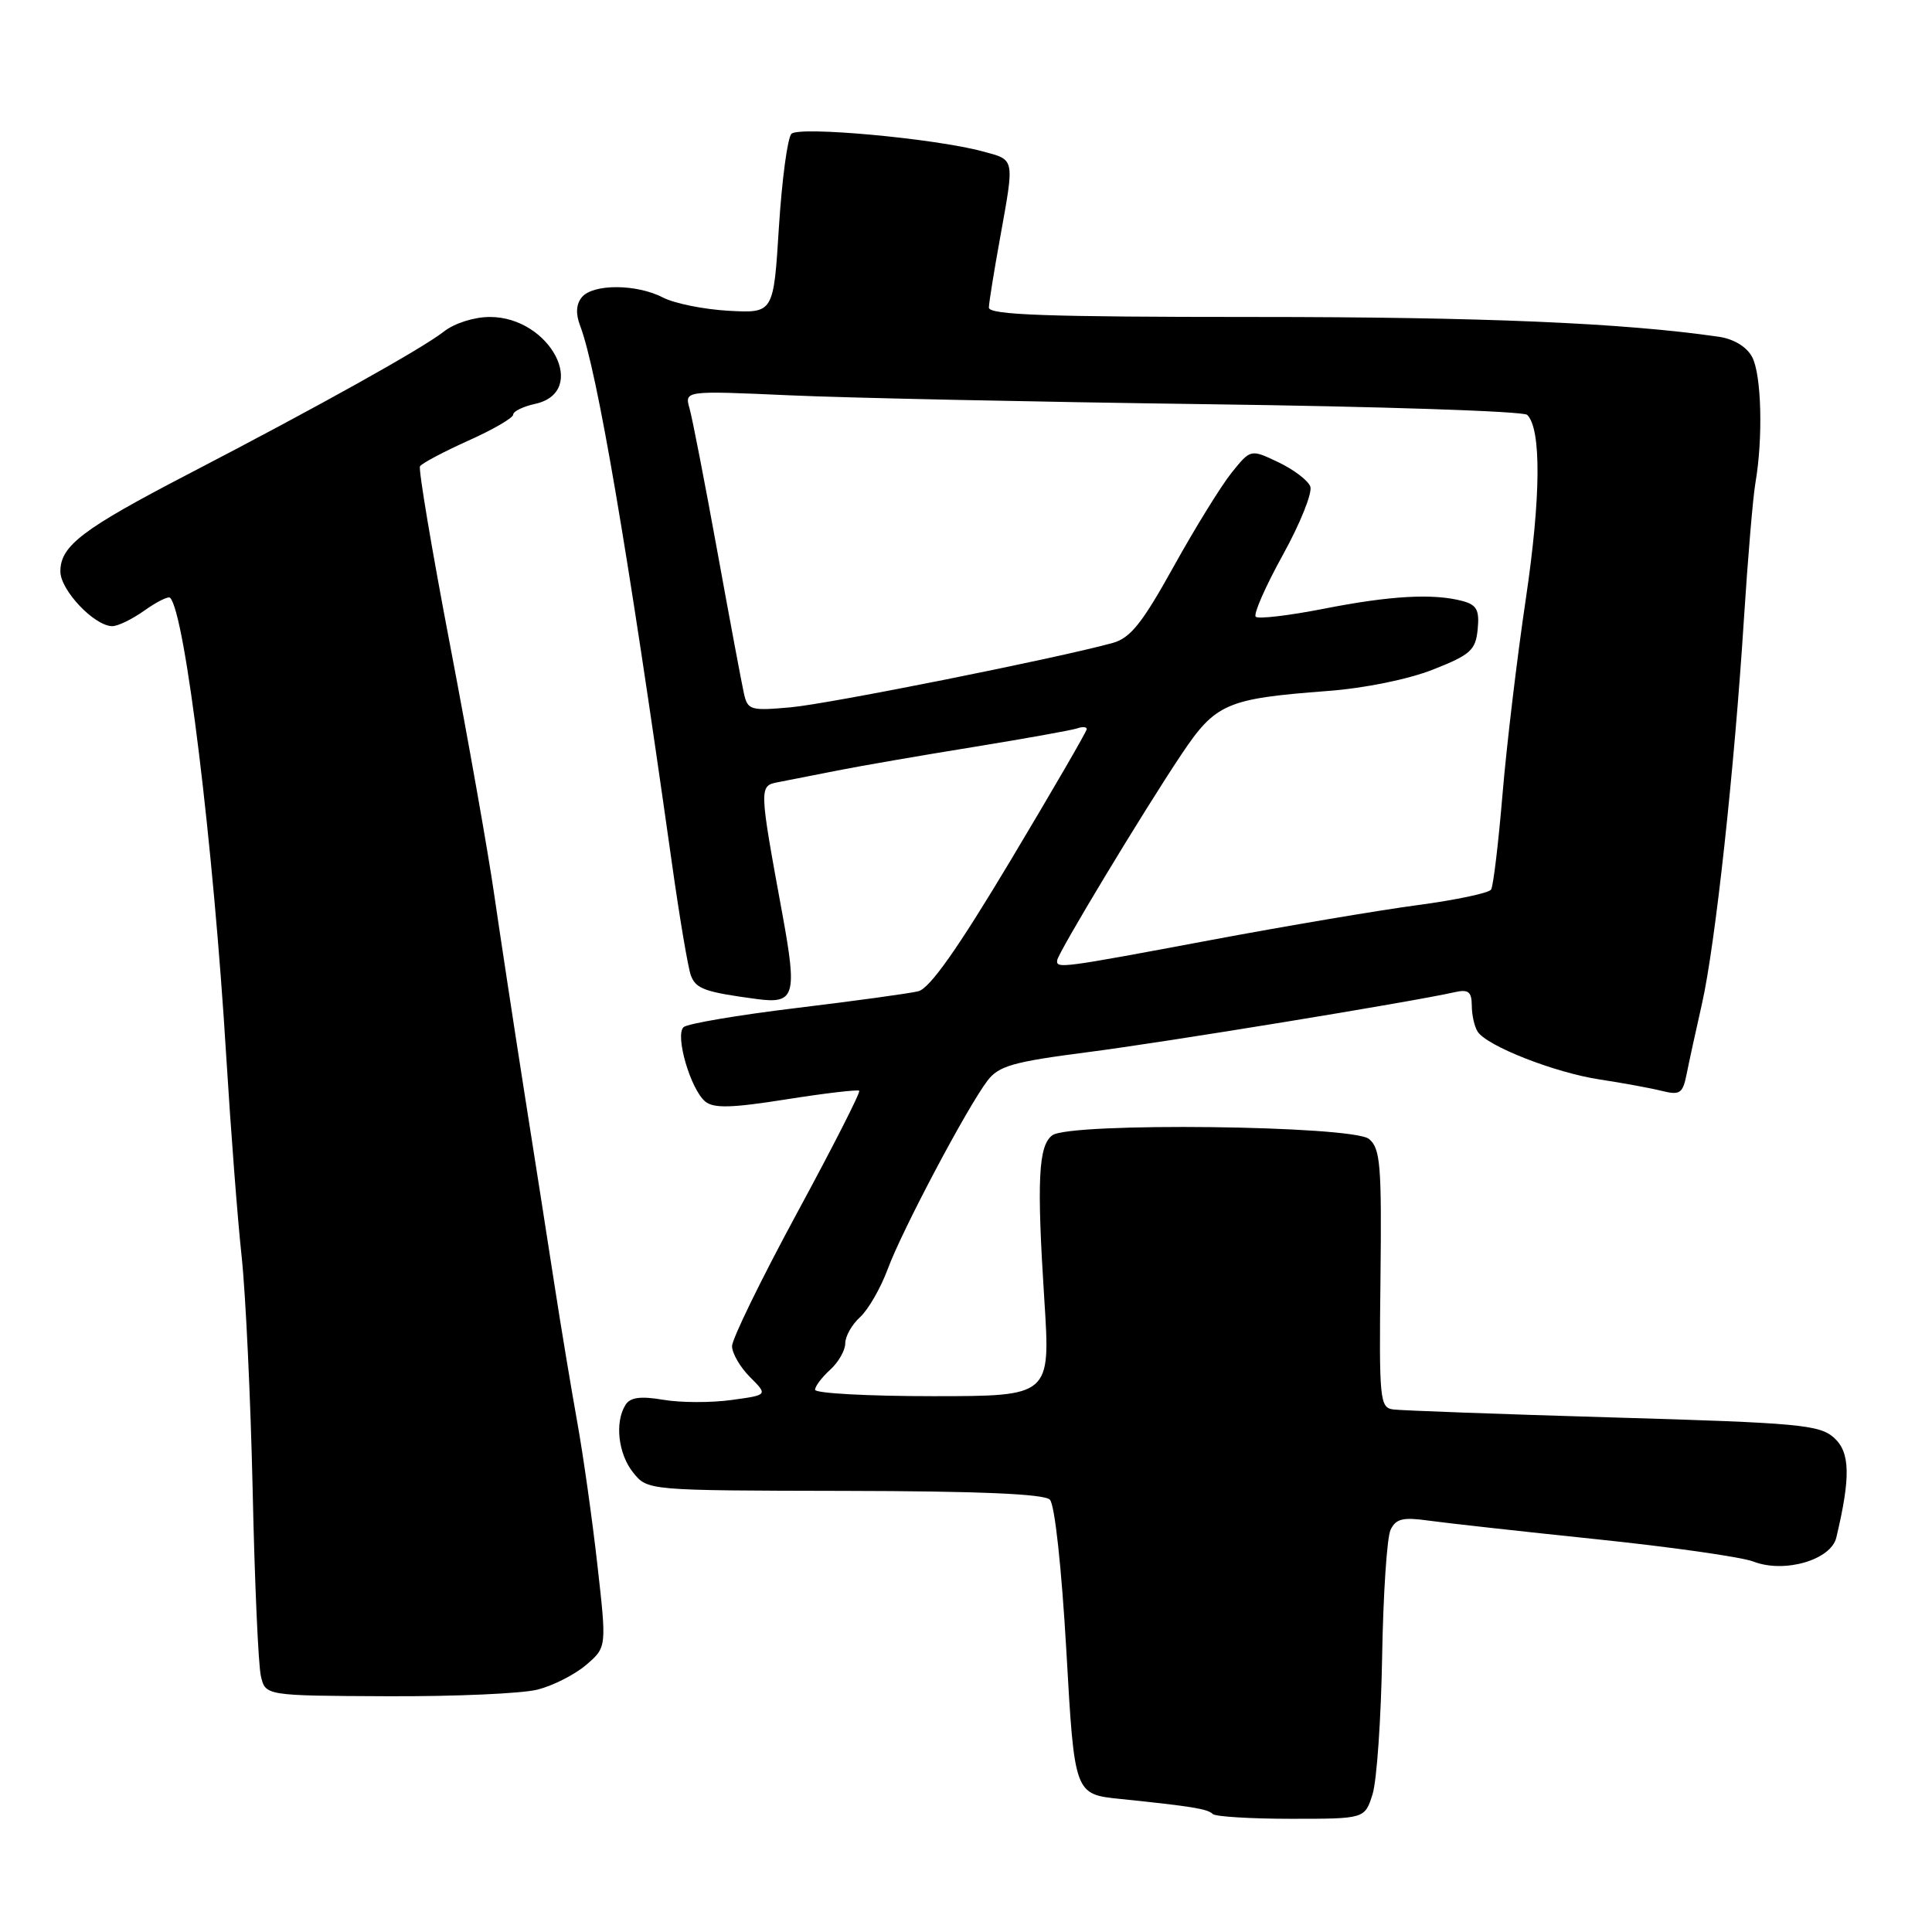 <?xml version="1.0" encoding="UTF-8" standalone="no"?>
<!DOCTYPE svg PUBLIC "-//W3C//DTD SVG 1.1//EN" "http://www.w3.org/Graphics/SVG/1.1/DTD/svg11.dtd" >
<svg xmlns="http://www.w3.org/2000/svg" xmlns:xlink="http://www.w3.org/1999/xlink" version="1.1" viewBox="0 0 256 256">
 <g >
 <path fill="currentColor"
d=" M 181.87 237.75 C 182.43 235.96 183.00 227.75 183.14 219.50 C 183.28 211.25 183.78 203.69 184.26 202.70 C 184.97 201.23 185.90 201.01 189.31 201.49 C 191.62 201.81 201.60 202.92 211.50 203.95 C 221.40 204.98 230.78 206.31 232.35 206.92 C 236.43 208.50 242.61 206.71 243.32 203.74 C 245.23 195.72 245.16 192.46 243.04 190.53 C 241.11 188.79 238.48 188.54 213.71 187.82 C 198.74 187.38 185.65 186.90 184.61 186.76 C 182.83 186.52 182.73 185.49 182.92 169.42 C 183.09 154.37 182.91 152.17 181.40 150.92 C 179.25 149.13 141.80 148.69 139.44 150.43 C 137.59 151.79 137.36 156.39 138.38 172.25 C 139.20 185.00 139.20 185.00 123.60 185.00 C 115.02 185.00 108.00 184.62 108.00 184.15 C 108.00 183.69 108.90 182.50 110.00 181.50 C 111.10 180.50 112.00 178.93 112.00 178.00 C 112.00 177.07 112.88 175.51 113.96 174.53 C 115.04 173.55 116.70 170.67 117.64 168.13 C 119.54 162.99 128.12 146.79 130.84 143.20 C 132.33 141.24 134.22 140.70 144.04 139.43 C 154.39 138.10 187.17 132.74 192.75 131.47 C 194.57 131.06 195.00 131.40 195.02 133.23 C 195.02 134.48 195.37 136.03 195.79 136.69 C 197.00 138.60 206.05 142.15 212.00 143.04 C 215.03 143.50 218.72 144.18 220.20 144.55 C 222.60 145.14 222.97 144.89 223.48 142.36 C 223.79 140.79 224.71 136.57 225.52 133.00 C 227.28 125.22 229.81 102.01 231.08 82.00 C 231.59 74.03 232.27 65.92 232.60 64.00 C 233.63 58.03 233.41 49.60 232.16 47.29 C 231.43 45.94 229.73 44.91 227.74 44.62 C 215.10 42.79 196.53 42.00 166.14 42.00 C 138.68 42.00 131.01 41.73 131.03 40.75 C 131.05 40.06 131.72 35.90 132.52 31.50 C 134.44 20.82 134.52 21.22 130.21 20.06 C 123.85 18.34 105.90 16.70 104.87 17.73 C 104.35 18.25 103.61 23.81 103.21 30.09 C 102.50 41.50 102.50 41.50 96.56 41.18 C 93.29 41.00 89.37 40.21 87.86 39.43 C 84.35 37.61 78.59 37.59 77.10 39.38 C 76.34 40.30 76.26 41.56 76.87 43.16 C 79.12 49.08 83.13 72.56 88.98 114.01 C 90.02 121.45 91.18 128.31 91.55 129.27 C 92.23 131.04 93.41 131.46 100.30 132.38 C 105.32 133.05 105.65 131.95 103.68 121.18 C 100.55 104.10 100.55 104.13 103.17 103.63 C 104.45 103.38 107.97 102.69 111.00 102.09 C 114.03 101.49 122.12 100.09 129.00 98.98 C 135.88 97.86 142.06 96.75 142.75 96.51 C 143.44 96.26 144.00 96.31 144.00 96.61 C 144.00 96.91 139.46 104.73 133.92 113.99 C 126.86 125.78 123.19 130.98 121.67 131.35 C 120.48 131.64 113.20 132.64 105.50 133.57 C 97.80 134.50 91.09 135.64 90.58 136.10 C 89.41 137.17 91.50 144.34 93.45 145.96 C 94.57 146.88 96.95 146.82 104.19 145.67 C 109.31 144.86 113.66 144.35 113.85 144.53 C 114.05 144.72 110.33 152.02 105.60 160.75 C 100.87 169.49 97.00 177.42 97.00 178.37 C 97.00 179.31 98.07 181.16 99.38 182.47 C 101.76 184.85 101.76 184.85 96.90 185.51 C 94.22 185.88 90.17 185.87 87.90 185.48 C 84.88 184.97 83.52 185.15 82.89 186.14 C 81.43 188.45 81.91 192.66 83.91 195.14 C 85.82 197.50 85.82 197.50 111.91 197.55 C 129.66 197.58 138.35 197.95 139.11 198.71 C 139.76 199.36 140.66 207.65 141.30 218.78 C 142.37 237.75 142.37 237.75 148.44 238.37 C 158.02 239.36 160.02 239.69 160.70 240.37 C 161.05 240.71 165.72 241.00 171.09 241.00 C 180.84 241.00 180.84 241.00 181.87 237.75 Z  M 71.23 223.88 C 73.29 223.36 76.19 221.88 77.68 220.60 C 80.39 218.27 80.39 218.27 79.16 207.38 C 78.49 201.40 77.29 192.90 76.50 188.50 C 75.71 184.10 74.36 176.00 73.51 170.50 C 72.66 165.00 70.83 153.30 69.44 144.50 C 68.06 135.70 66.28 124.00 65.48 118.50 C 64.69 113.00 62.06 98.15 59.64 85.50 C 57.22 72.85 55.43 62.18 55.65 61.79 C 55.88 61.40 58.75 59.88 62.03 58.40 C 65.32 56.93 68.00 55.37 68.00 54.94 C 68.00 54.51 69.30 53.87 70.89 53.52 C 78.10 51.94 72.94 42.00 64.91 42.00 C 62.83 42.00 60.22 42.83 58.82 43.93 C 55.91 46.21 42.36 53.77 25.00 62.79 C 10.91 70.11 8.00 72.32 8.00 75.72 C 8.00 78.19 12.46 82.91 14.85 82.97 C 15.59 82.99 17.52 82.05 19.15 80.89 C 20.78 79.73 22.31 78.97 22.54 79.21 C 24.52 81.18 28.28 111.94 29.98 140.00 C 30.57 149.62 31.48 161.55 32.02 166.50 C 32.55 171.45 33.21 185.40 33.48 197.50 C 33.74 209.60 34.23 220.67 34.57 222.09 C 35.17 224.69 35.17 224.69 51.34 224.76 C 60.23 224.80 69.18 224.41 71.23 223.88 Z  M 140.08 127.25 C 140.18 126.26 151.44 107.60 156.50 100.03 C 161.07 93.19 162.48 92.58 175.91 91.56 C 180.85 91.19 186.62 90.01 189.91 88.71 C 194.87 86.75 195.53 86.15 195.80 83.38 C 196.05 80.84 195.68 80.15 193.80 79.64 C 189.94 78.61 184.26 78.92 175.42 80.66 C 170.78 81.57 166.71 82.05 166.39 81.72 C 166.06 81.39 167.68 77.70 169.99 73.52 C 172.30 69.34 173.93 65.26 173.62 64.46 C 173.31 63.65 171.41 62.21 169.39 61.25 C 165.72 59.50 165.72 59.50 163.20 62.63 C 161.81 64.36 158.35 69.96 155.51 75.08 C 151.34 82.60 149.78 84.55 147.42 85.20 C 139.96 87.25 109.89 93.26 104.80 93.72 C 99.43 94.20 99.07 94.10 98.57 91.87 C 98.28 90.57 96.69 82.08 95.04 73.00 C 93.39 63.92 91.74 55.43 91.37 54.13 C 90.70 51.76 90.70 51.76 104.60 52.38 C 112.25 52.73 137.18 53.25 160.00 53.56 C 182.82 53.86 201.89 54.49 202.36 54.97 C 204.25 56.84 204.18 65.87 202.18 79.35 C 201.02 87.13 199.63 98.79 199.09 105.26 C 198.55 111.73 197.87 117.40 197.58 117.87 C 197.30 118.33 192.89 119.26 187.78 119.94 C 182.68 120.62 170.31 122.71 160.29 124.59 C 140.56 128.29 139.96 128.37 140.08 127.25 Z "/>
</g>
</svg>